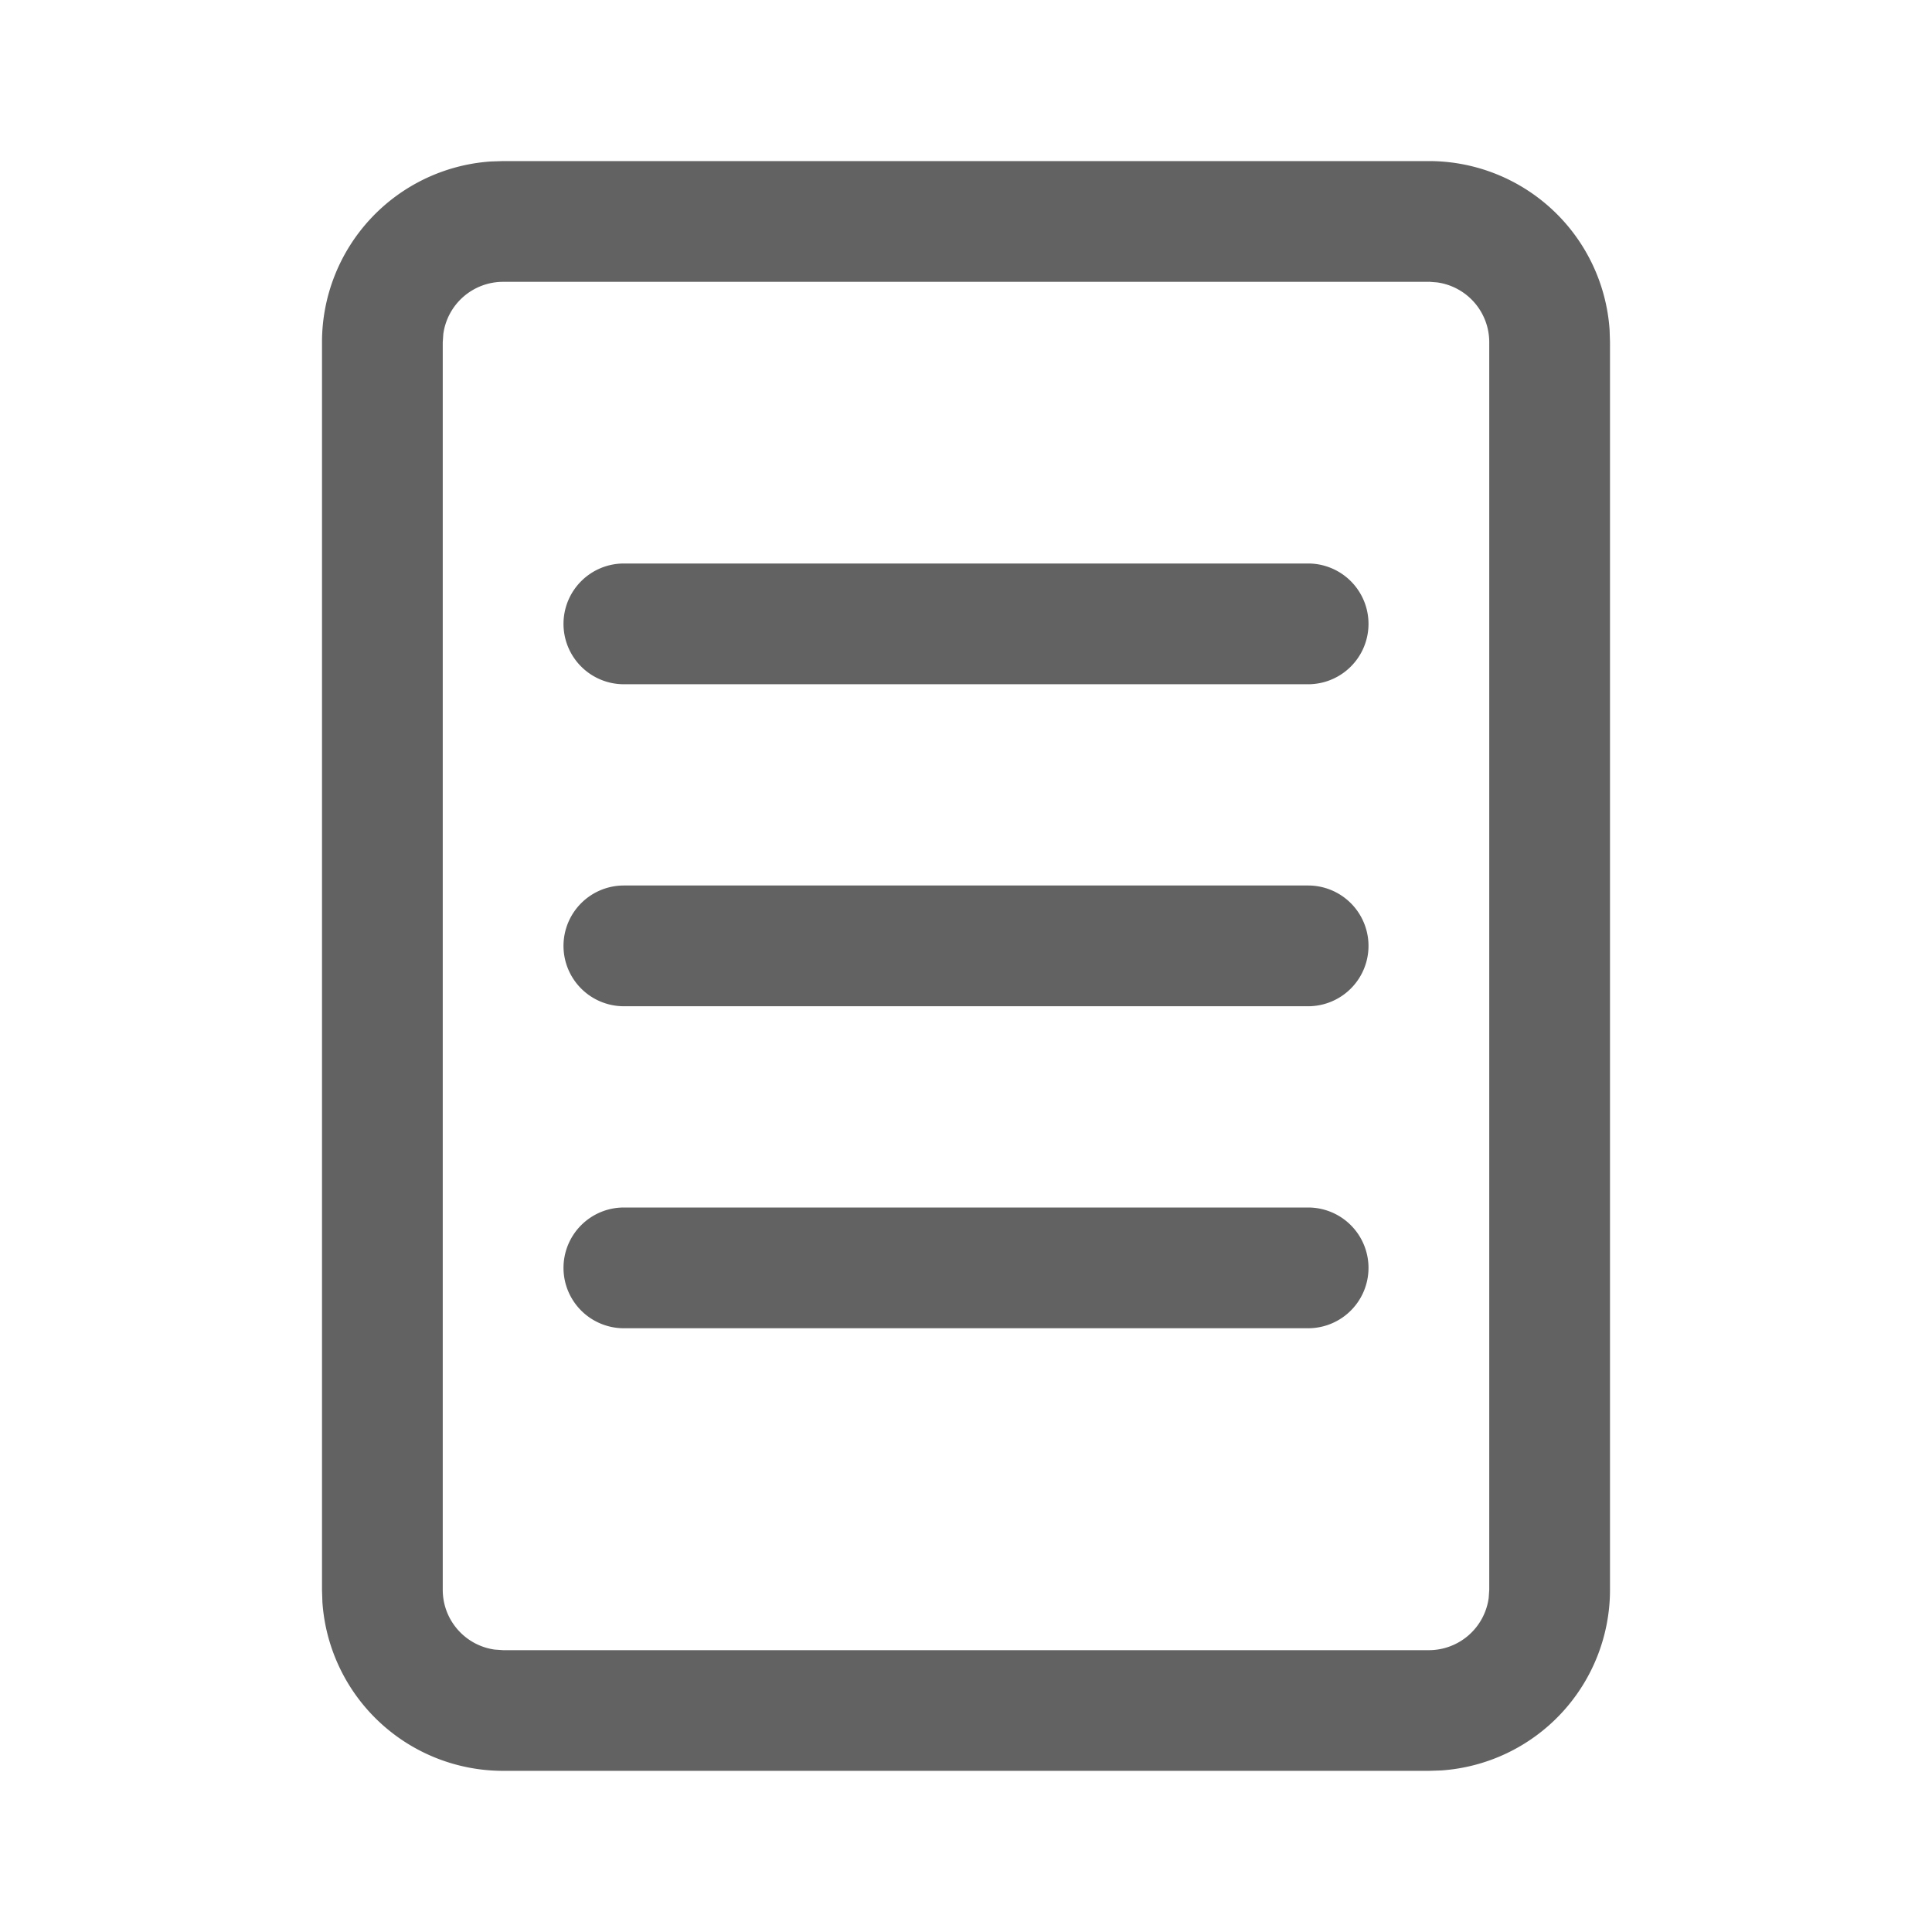 <svg xmlns="http://www.w3.org/2000/svg" xmlns:xlink="http://www.w3.org/1999/xlink" width="24" height="24" preserveAspectRatio="xMidYMid meet" viewBox="0 0 24 24" style="-ms-transform: rotate(360deg); -webkit-transform: rotate(360deg); transform: rotate(360deg);"><g fill="none"><path d="M17.75 2.001a2.25 2.25 0 0 1 2.245 2.096L20 4.25v15.498a2.25 2.25 0 0 1-2.096 2.245l-.154.005H6.25a2.25 2.25 0 0 1-2.245-2.096L4 19.75V4.251a2.25 2.25 0 0 1 2.096-2.245l.154-.005h11.5zm0 1.5H6.25a.75.75 0 0 0-.743.648l-.007.102v15.498c0 .38.282.694.648.743l.102.007h11.5a.75.75 0 0 0 .743-.648l.007-.102V4.251a.75.75 0 0 0-.648-.743L17.75 3.5z" fill="#626262"/><path d="M7 15.75a.75.75 0 0 1 .75-.75h8.5a.75.75 0 1 1 0 1.5h-8.5a.75.75 0 0 1-.75-.75z" fill="#626262"/><path d="M7 7.75A.75.75 0 0 1 7.75 7h8.5a.75.75 0 1 1 0 1.5h-8.5A.75.75 0 0 1 7 7.75z" fill="#626262"/><path d="M7 11.75a.75.75 0 0 1 .75-.75h8.5a.75.75 0 1 1 0 1.5h-8.5a.75.75 0 0 1-.75-.75z" fill="#626262"/></g><rect x="0" y="0" width="24" height="24" fill="rgba(0, 0, 0, 0)" /></svg>